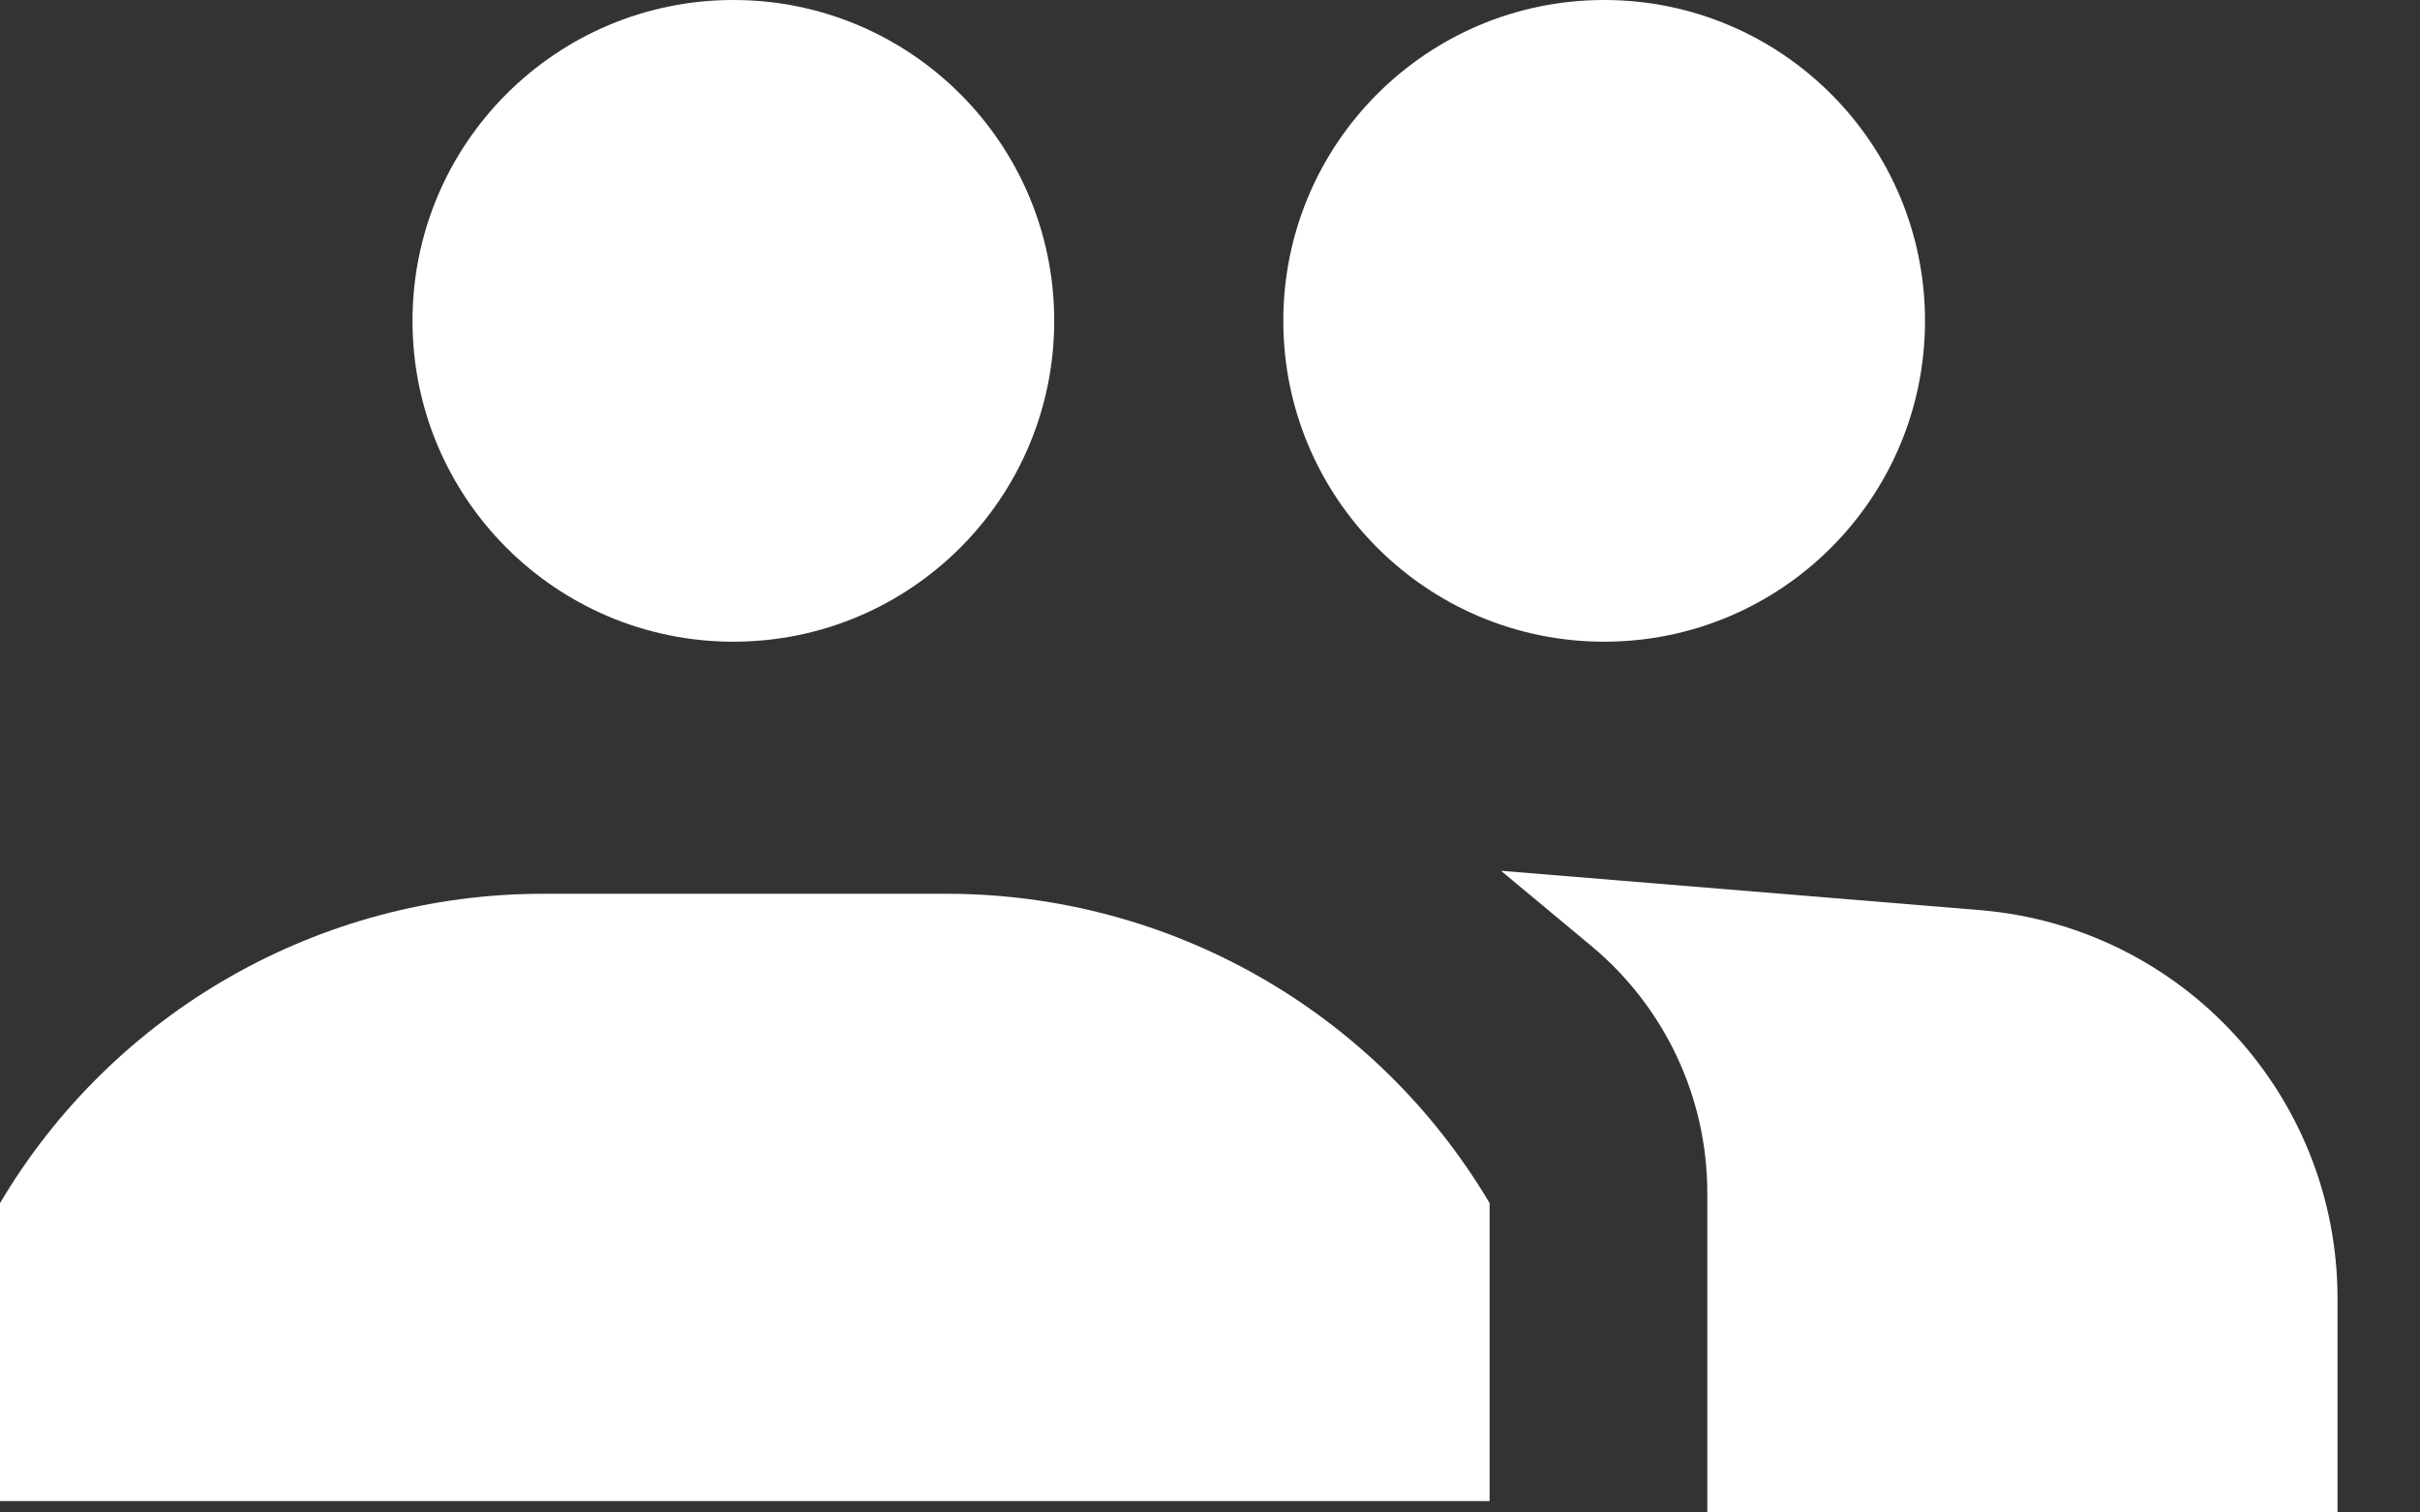 <svg width="24" height="15" viewBox="0 0 24 15" fill="none" xmlns="http://www.w3.org/2000/svg">
<rect x="0" y="0" width="24" height="15" fill="#333333" stroke="none"/>
<path d="M15.787 9.386L14.886 8.636L19.635 9.026C21.639 9.191 23.182 10.866 23.182 12.877V14.999H16.932V11.831C16.932 10.886 16.512 9.991 15.787 9.386Z" fill="white"/>
<path d="M0 14.887V11.932C1.127 10.03 3.174 8.864 5.385 8.864H9.388C11.599 8.864 13.646 10.03 14.773 11.932V14.887H0Z" fill="white"/>
<ellipse cx="7.273" cy="3.182" rx="3.182" ry="3.182" fill="white"/>
<ellipse cx="15.909" cy="3.182" rx="3.182" ry="3.182" fill="white"/>
</svg>
